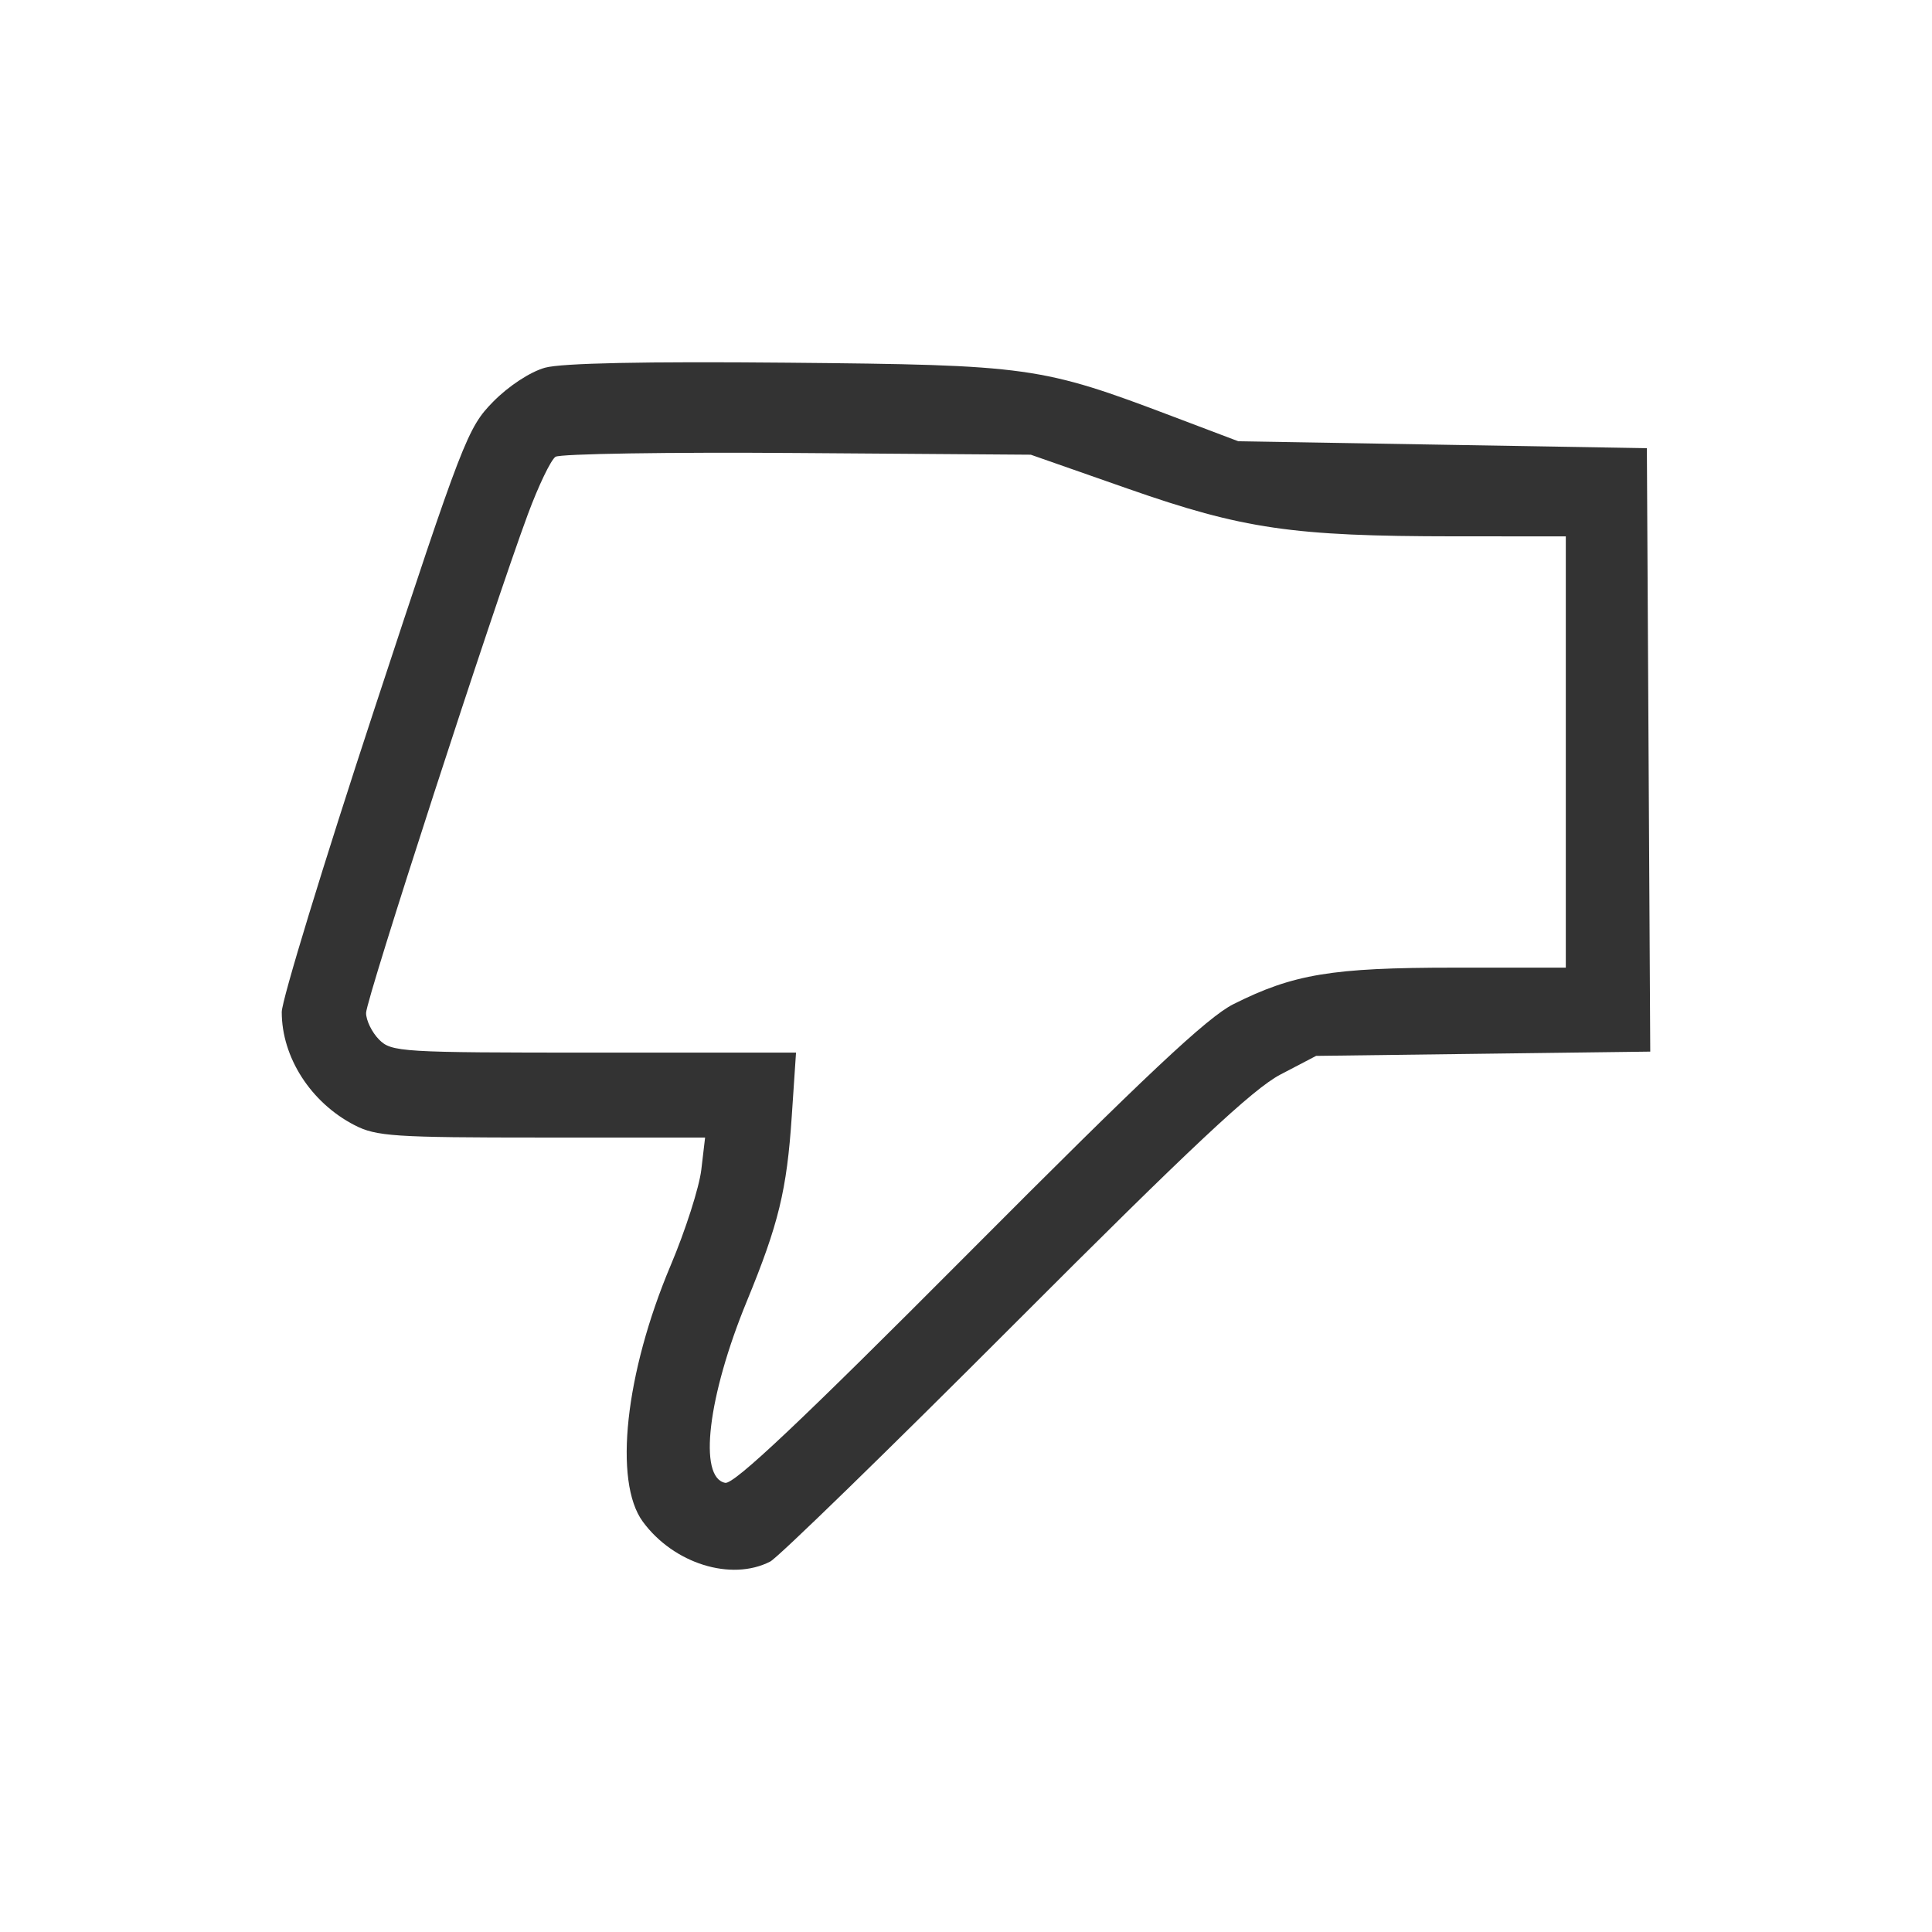 <svg width="48" height="48" viewBox="0 0 48 48" fill="none" xmlns="http://www.w3.org/2000/svg">
<path fill-rule="evenodd" clip-rule="evenodd" d="M13.539 9.136C13.172 9.239 12.633 9.592 12.25 9.983C11.618 10.626 11.5 10.933 9.296 17.633C8.033 21.472 7 24.852 7 25.144C7 26.27 7.722 27.393 8.806 27.953C9.347 28.233 9.79 28.262 13.461 28.262H17.518L17.424 29.06C17.372 29.5 17.03 30.569 16.663 31.437C15.532 34.116 15.239 36.811 15.971 37.806C16.736 38.847 18.164 39.294 19.135 38.797C19.329 38.698 22.061 36.038 25.207 32.887C29.585 28.502 31.134 27.05 31.813 26.696L32.699 26.233L36.849 26.18L41 26.127L40.958 18.631L40.916 11.135L35.841 11.049L30.765 10.963L29.154 10.353C25.865 9.106 25.582 9.067 19.567 9.011C16.03 8.978 13.953 9.021 13.539 9.136ZM28.026 12.143C30.881 13.143 32.116 13.323 36.123 13.325L38.902 13.326V18.684V24.041H36.116C33.093 24.041 32.132 24.201 30.642 24.949C29.996 25.274 28.458 26.719 24.06 31.135C19.902 35.311 18.238 36.882 18.018 36.841C17.342 36.711 17.583 34.69 18.558 32.321C19.344 30.411 19.549 29.565 19.671 27.734L19.777 26.152H14.758C9.954 26.152 9.725 26.138 9.417 25.827C9.24 25.648 9.095 25.351 9.095 25.167C9.095 24.828 12.238 15.141 13.117 12.771C13.379 12.065 13.687 11.425 13.801 11.349C13.915 11.274 16.619 11.231 19.809 11.255L25.61 11.297L28.026 12.143Z" fill="#333333"/>
</svg>
